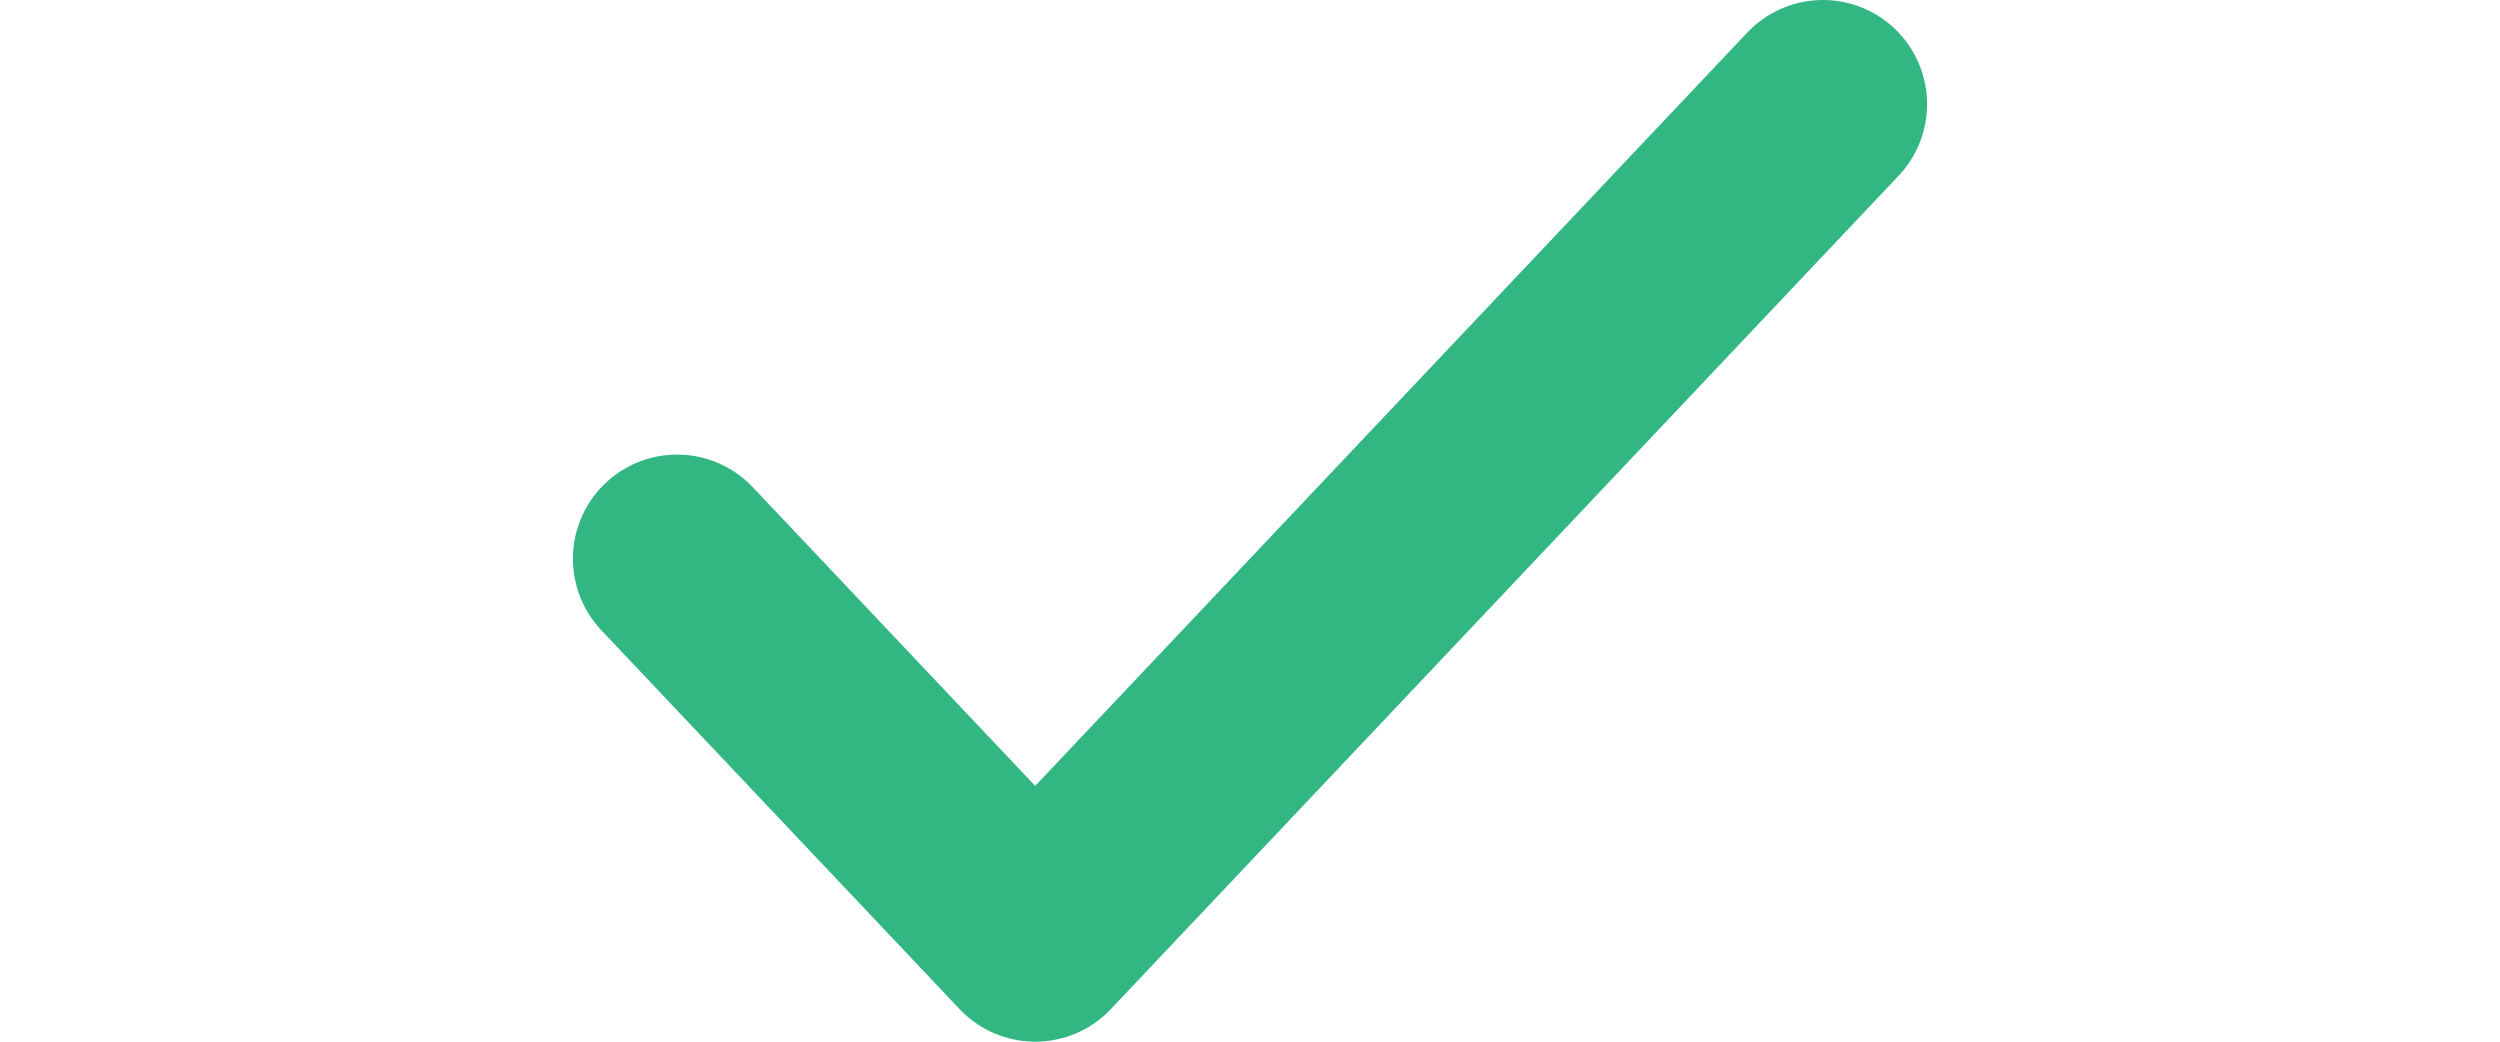 <svg width="24" height="10" viewBox="-5.5 0 24 10" fill="none" xmlns="http://www.w3.org/2000/svg">
<path d="M12 1L4.438 9L1 5.364" stroke="#32B782" stroke-width="2" stroke-linecap="round" stroke-linejoin="round"/>
</svg>
